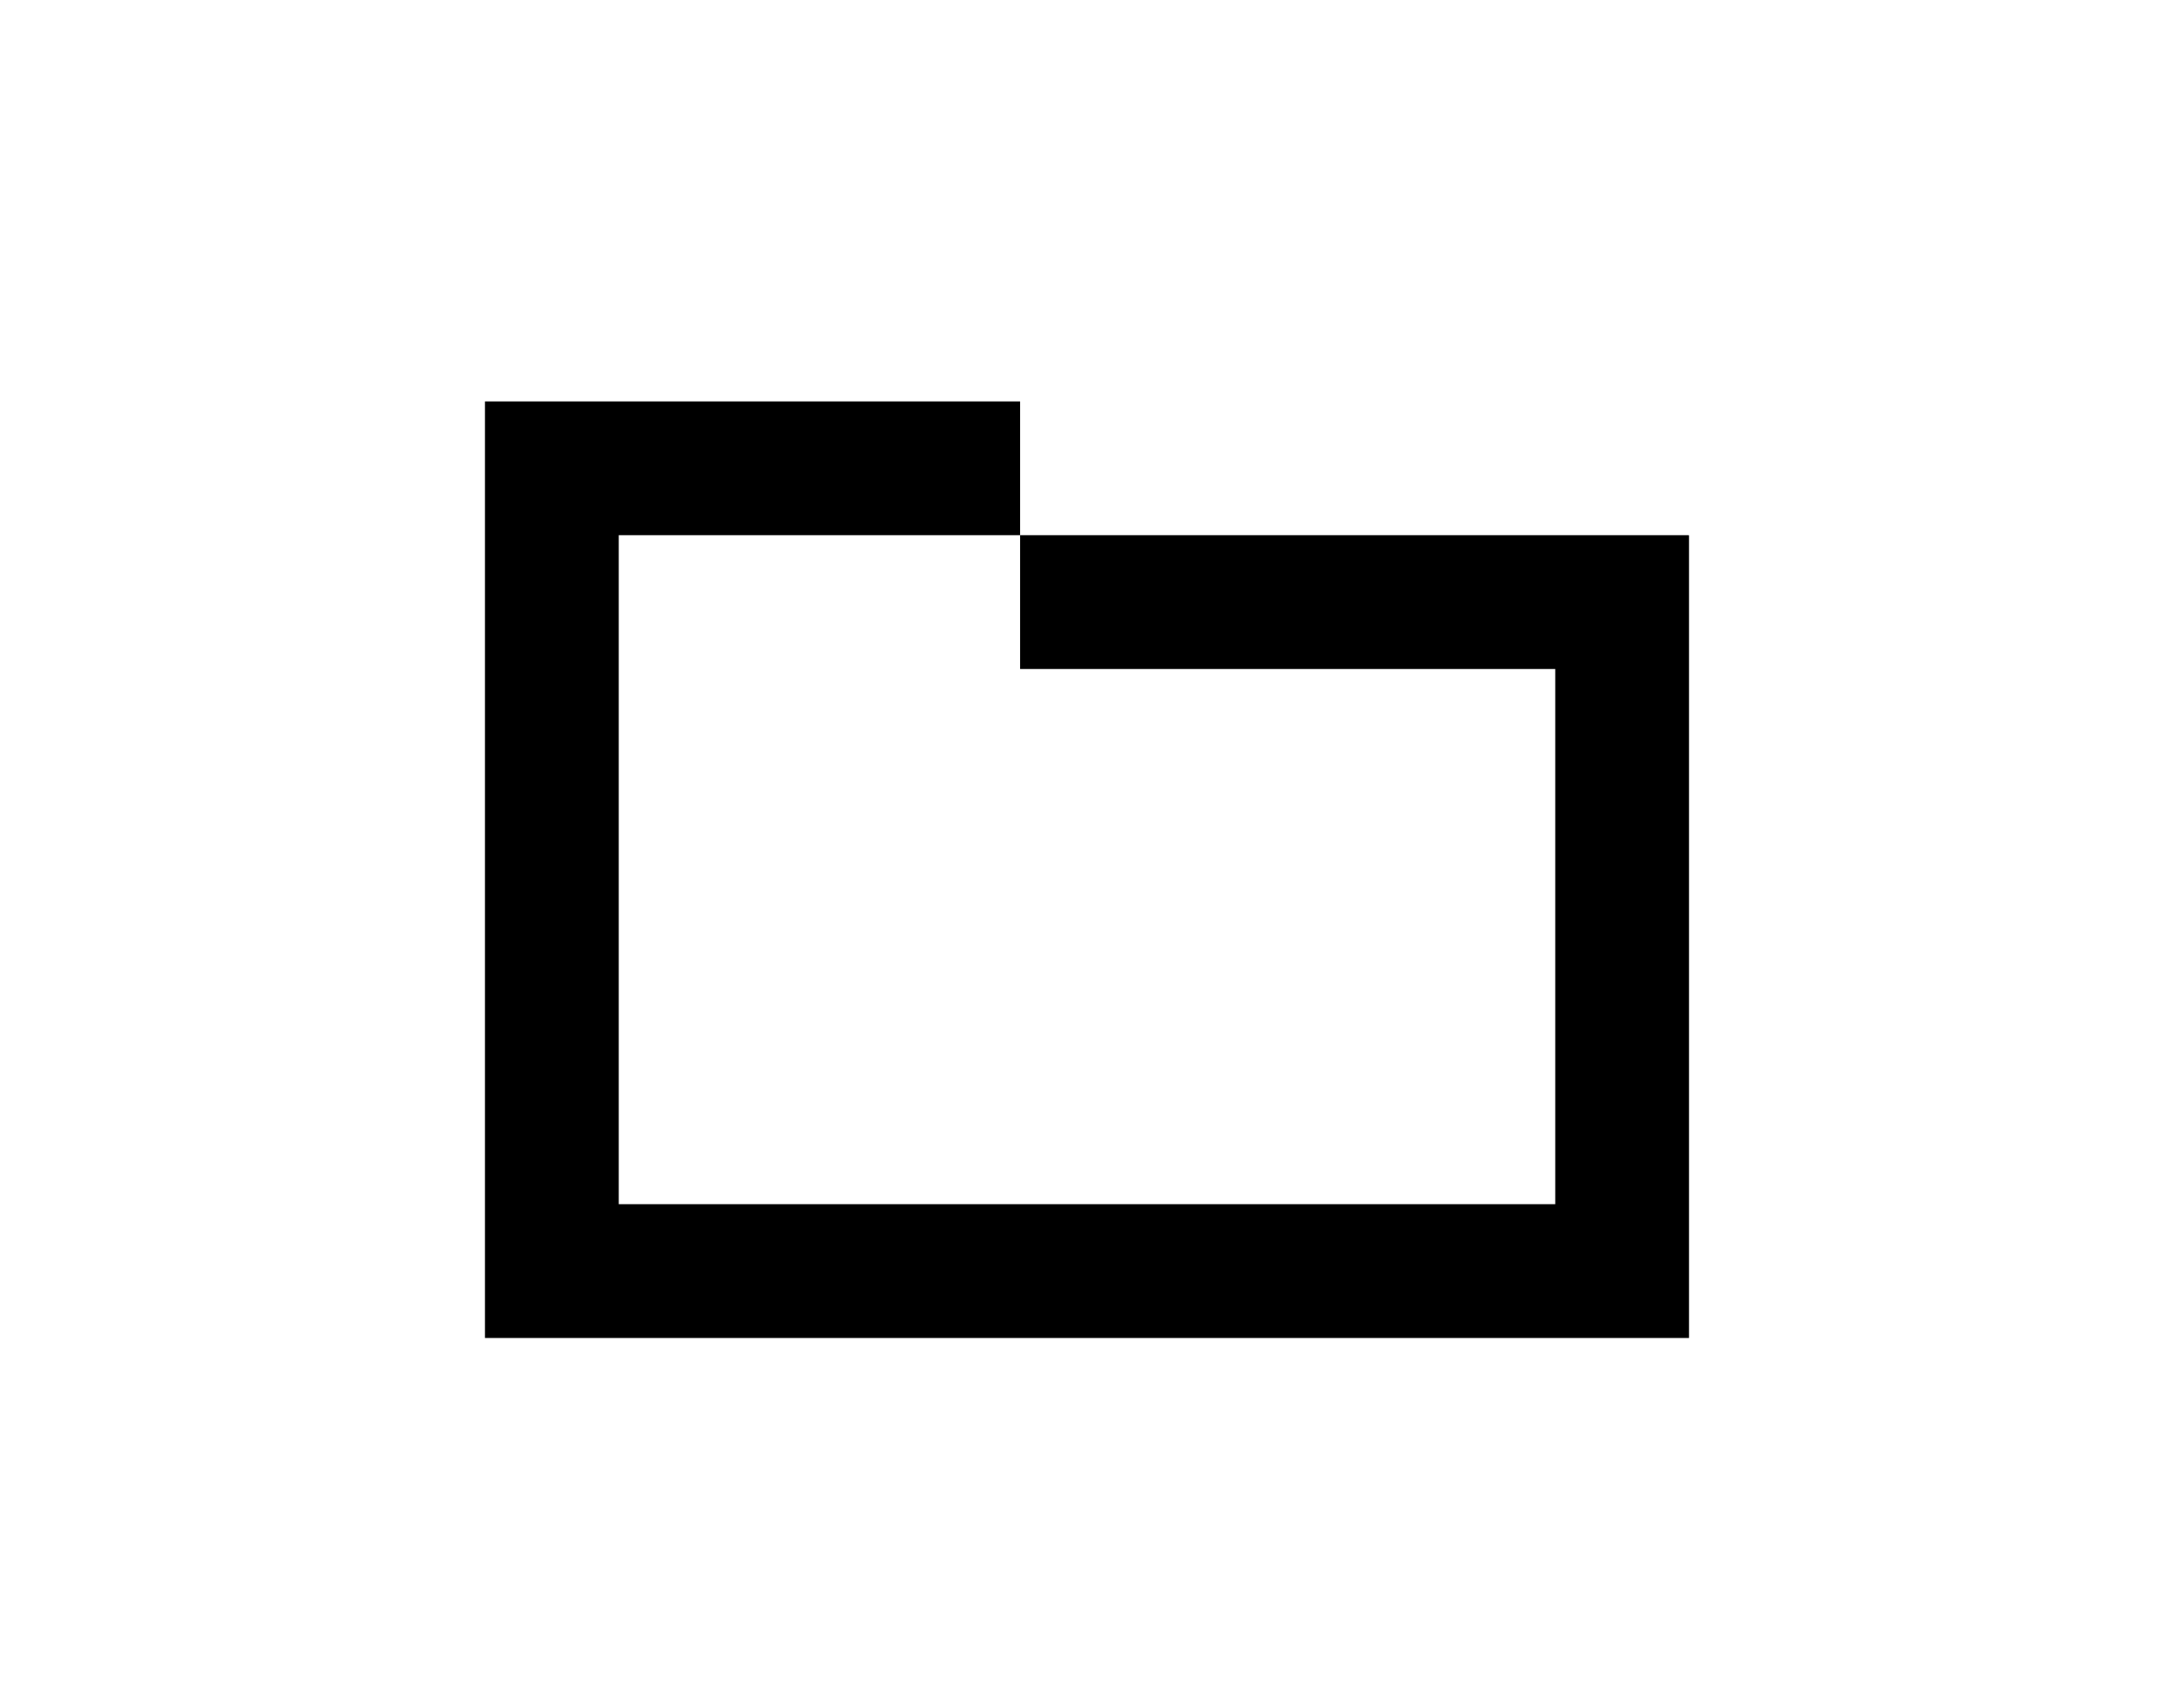 <svg id="folder-svg" class="folder-svg hide" version="1.1" viewBox="0 0 700 550" xmlns="http://www.w3.org/2000/svg" xmlns:xlink="http://www.w3.org/1999/xlink"><path d="m500.77 172.31h-172.31v43.078h172.31v172.31h-301.54v-215.38h129.23v-43.078h-172.31v301.54h387.69v-258.46z"/></svg>